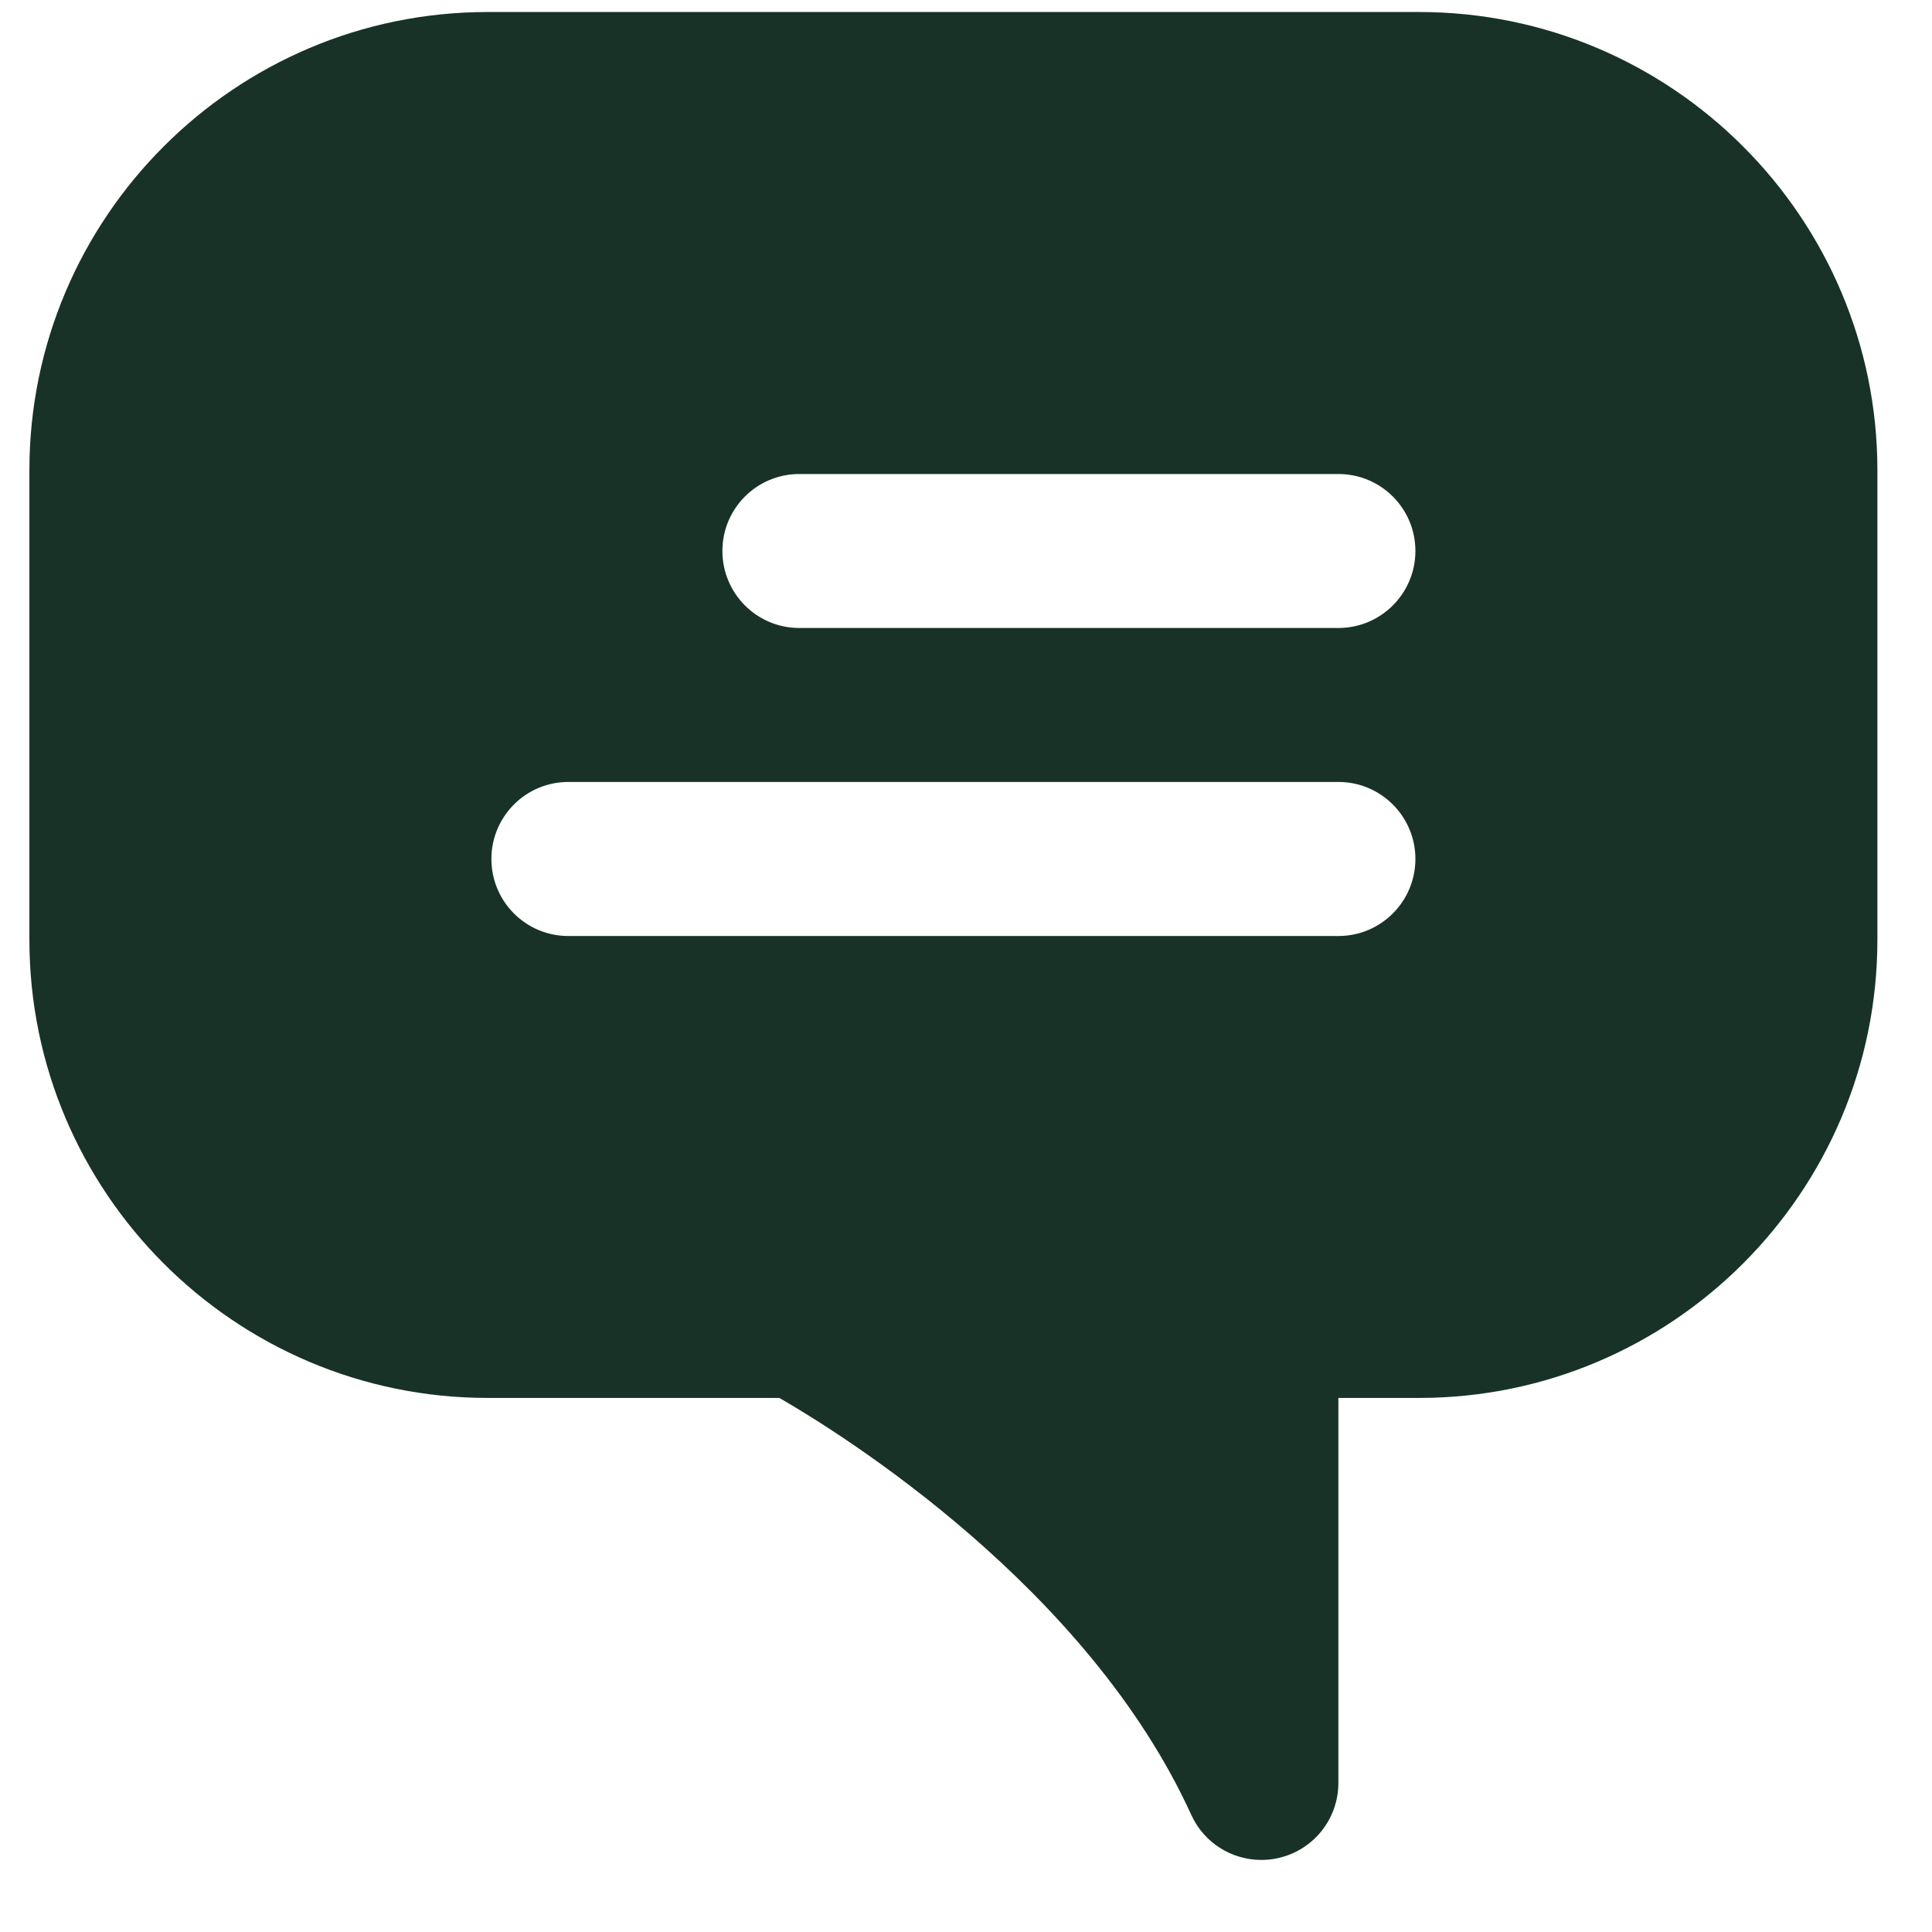 <svg width="23" height="23" viewBox="0 0 23 23" fill="none" xmlns="http://www.w3.org/2000/svg">
<g clip-path="url(#clip0_4049_7162)">
<path d="M16.895 0.143H5.805C2.797 0.143 0.35 2.59 0.35 5.599V11.187C0.35 14.195 2.797 16.642 5.805 16.642H9.278C10.043 17.084 12.949 18.899 14.182 21.606C14.333 21.938 14.662 22.142 15.016 22.142C15.08 22.142 15.146 22.136 15.211 22.121C15.632 22.03 15.933 21.658 15.933 21.226V16.642H16.895C19.902 16.642 22.35 14.195 22.35 11.187V5.599C22.35 2.59 19.902 0.143 16.895 0.143ZM15.933 11.143H6.766C6.259 11.143 5.85 10.732 5.85 10.226C5.85 9.72 6.259 9.309 6.766 9.309H15.933C16.44 9.309 16.85 9.72 16.85 10.226C16.85 10.732 16.44 11.143 15.933 11.143ZM15.933 7.476H9.516C9.009 7.476 8.6 7.065 8.6 6.559C8.6 6.053 9.009 5.643 9.516 5.643H15.933C16.44 5.643 16.85 6.053 16.85 6.559C16.85 7.065 16.44 7.476 15.933 7.476Z" fill="#183227"/>
</g>
<defs>
<clipPath id="clip0_4049_7162">
<rect width="22" height="22" fill="white" transform="translate(0.35 0.143)"/>
</clipPath>
</defs>
</svg>
